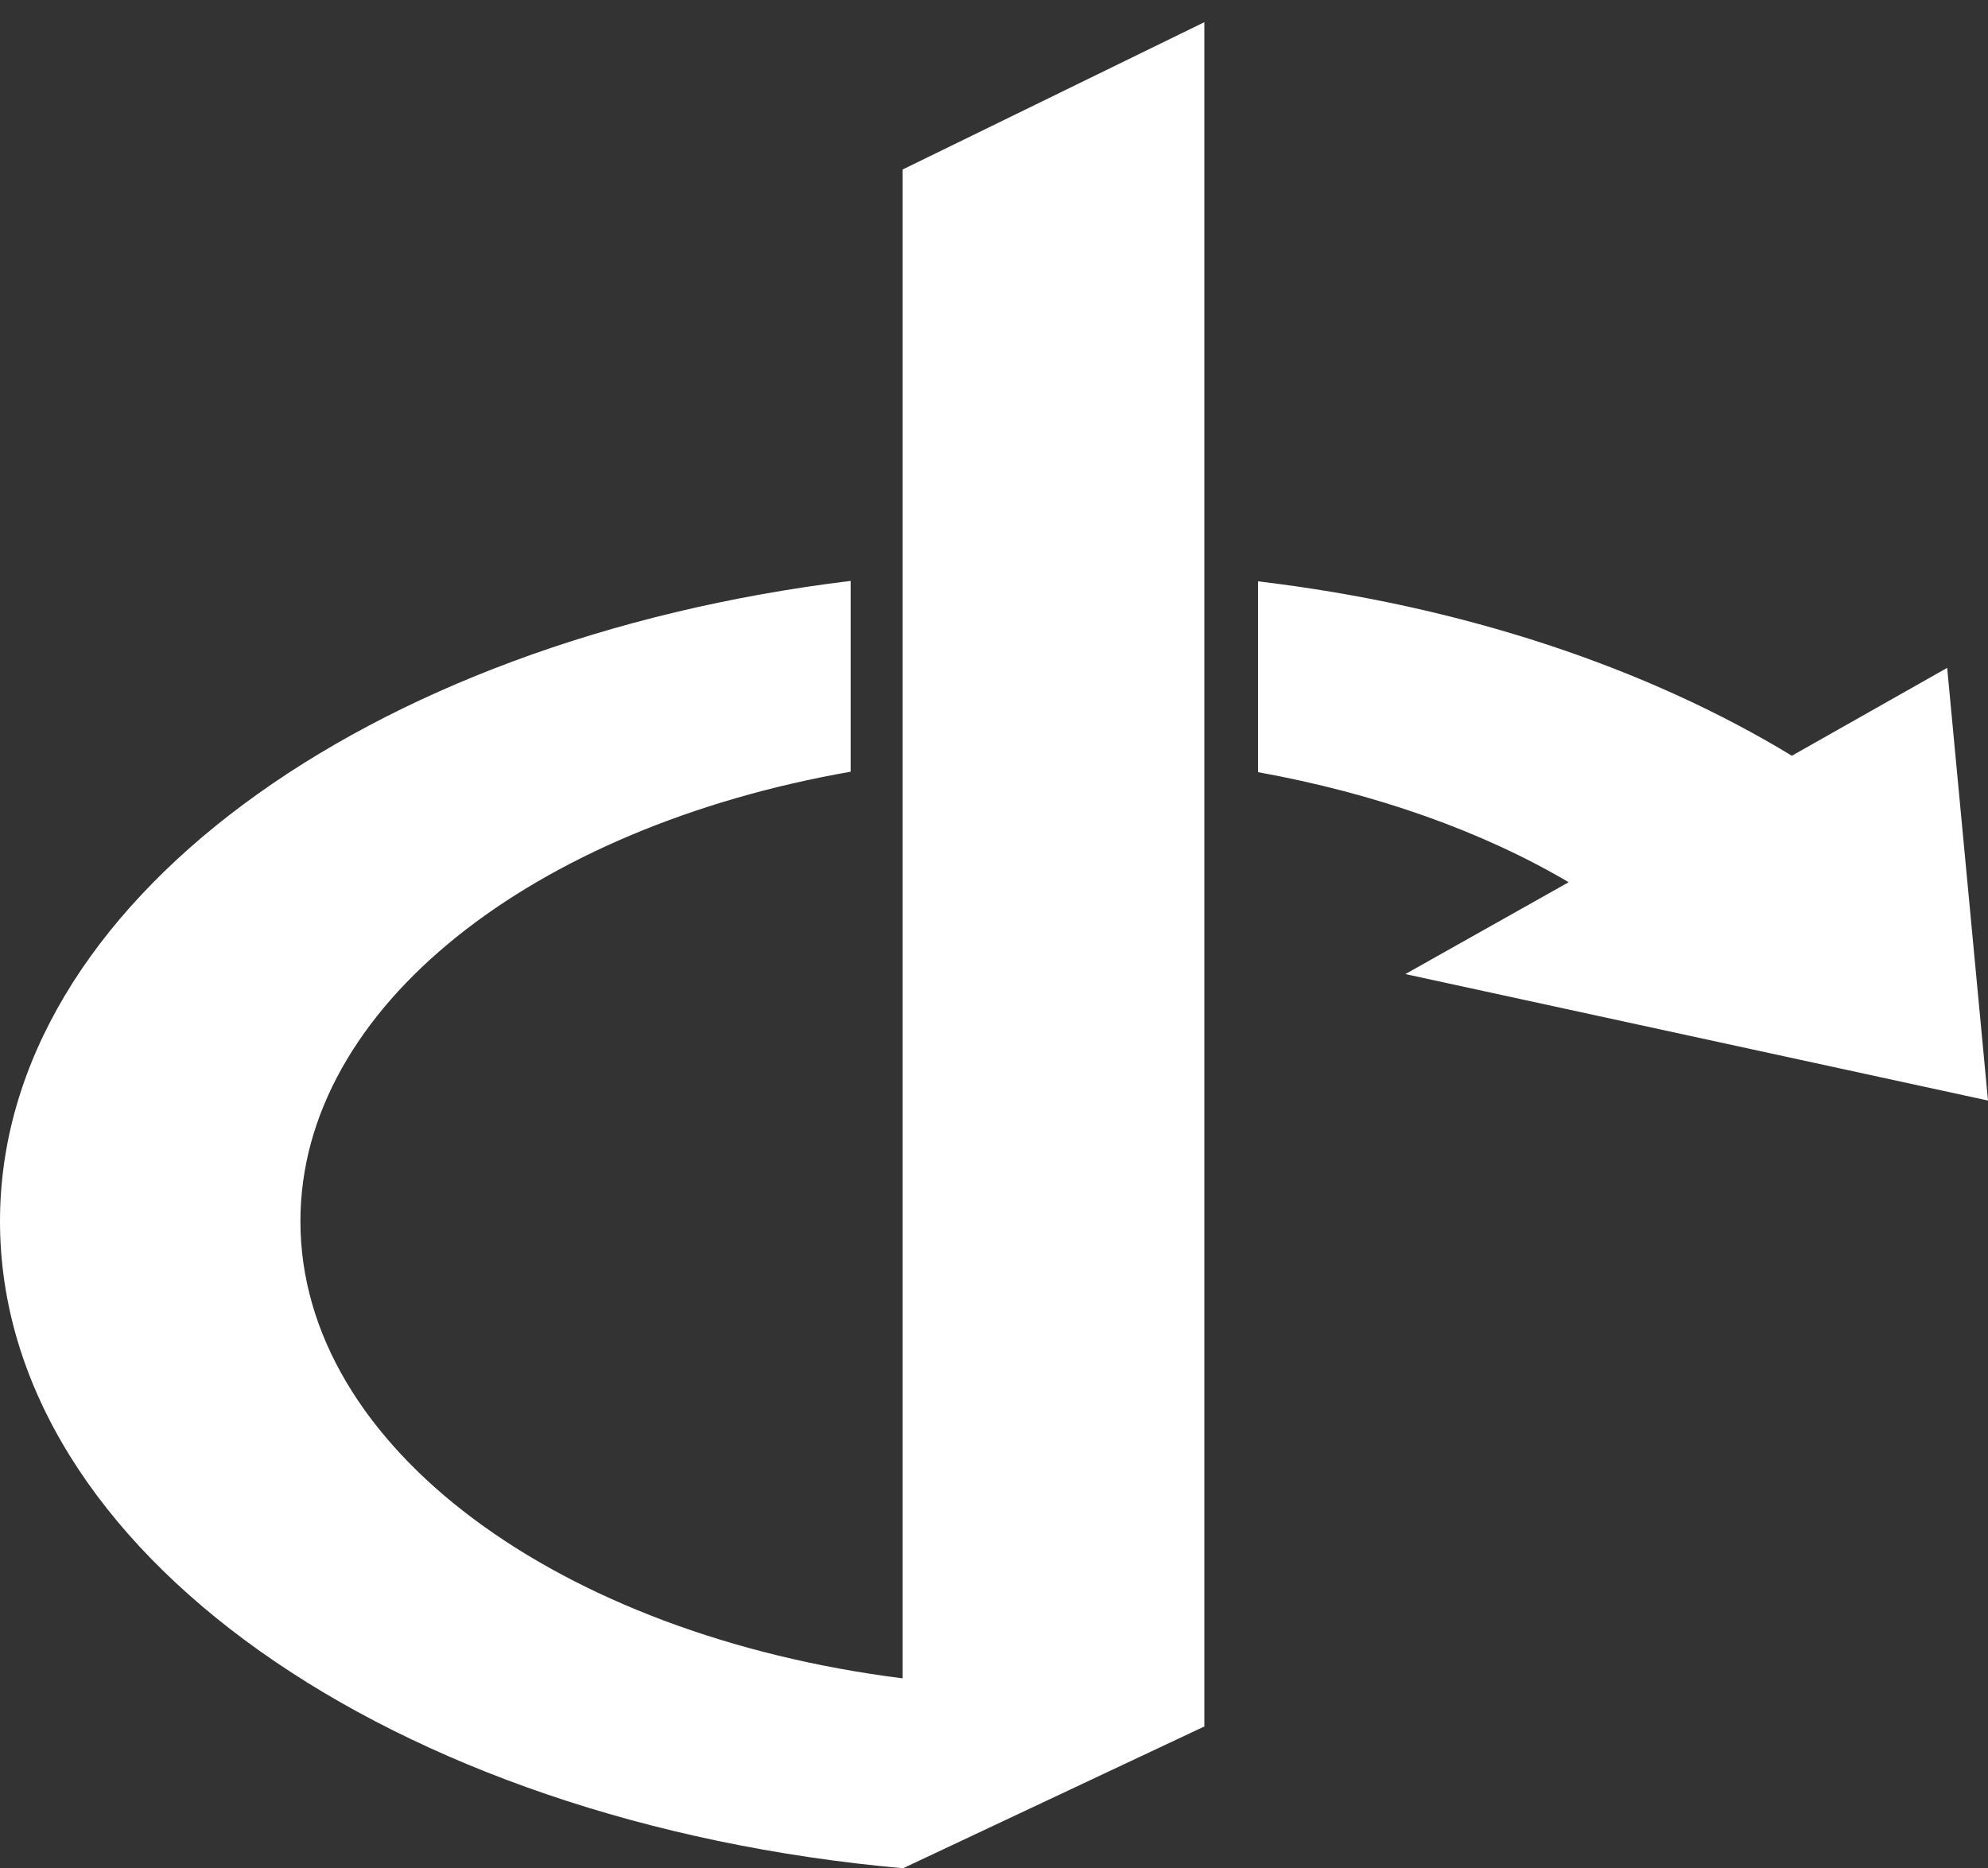 <?xml version="1.0" encoding="utf-8"?>
<!-- Generator: Adobe Illustrator 25.3.1, SVG Export Plug-In . SVG Version: 6.00 Build 0)  -->
<svg version="1.1" id="katman_1" focusable="false" xmlns="http://www.w3.org/2000/svg" xmlns:xlink="http://www.w3.org/1999/xlink"
	 x="0px" y="0px" viewBox="0 0 448 421" style="enable-background:new 0 0 448 421;" xml:space="preserve">
<rect x="0" y="0" width="448" height="421" fill="#333333" stroke="none"/>
<style type="text/css">
	.st0{fill:#FFFFFF;}
</style>
<path class="st0" d="M271.5,389l-68,32C88.5,410.7,0,349.5,0,275.2c0-71.5,82.5-131,191.7-144.3v43c-71.5,12.5-124,53-124,101.3
	c0,51,58.5,93.3,135.7,103v-340l68-33.2v384H271.5z M448,248l-131.3-28.5l36.8-20.7c-19.5-11.5-43.5-20-70-24.8v-43
	c46.2,5.5,87.7,19.5,120.3,39.3l35-19.8L448,248z"/>
</svg>
